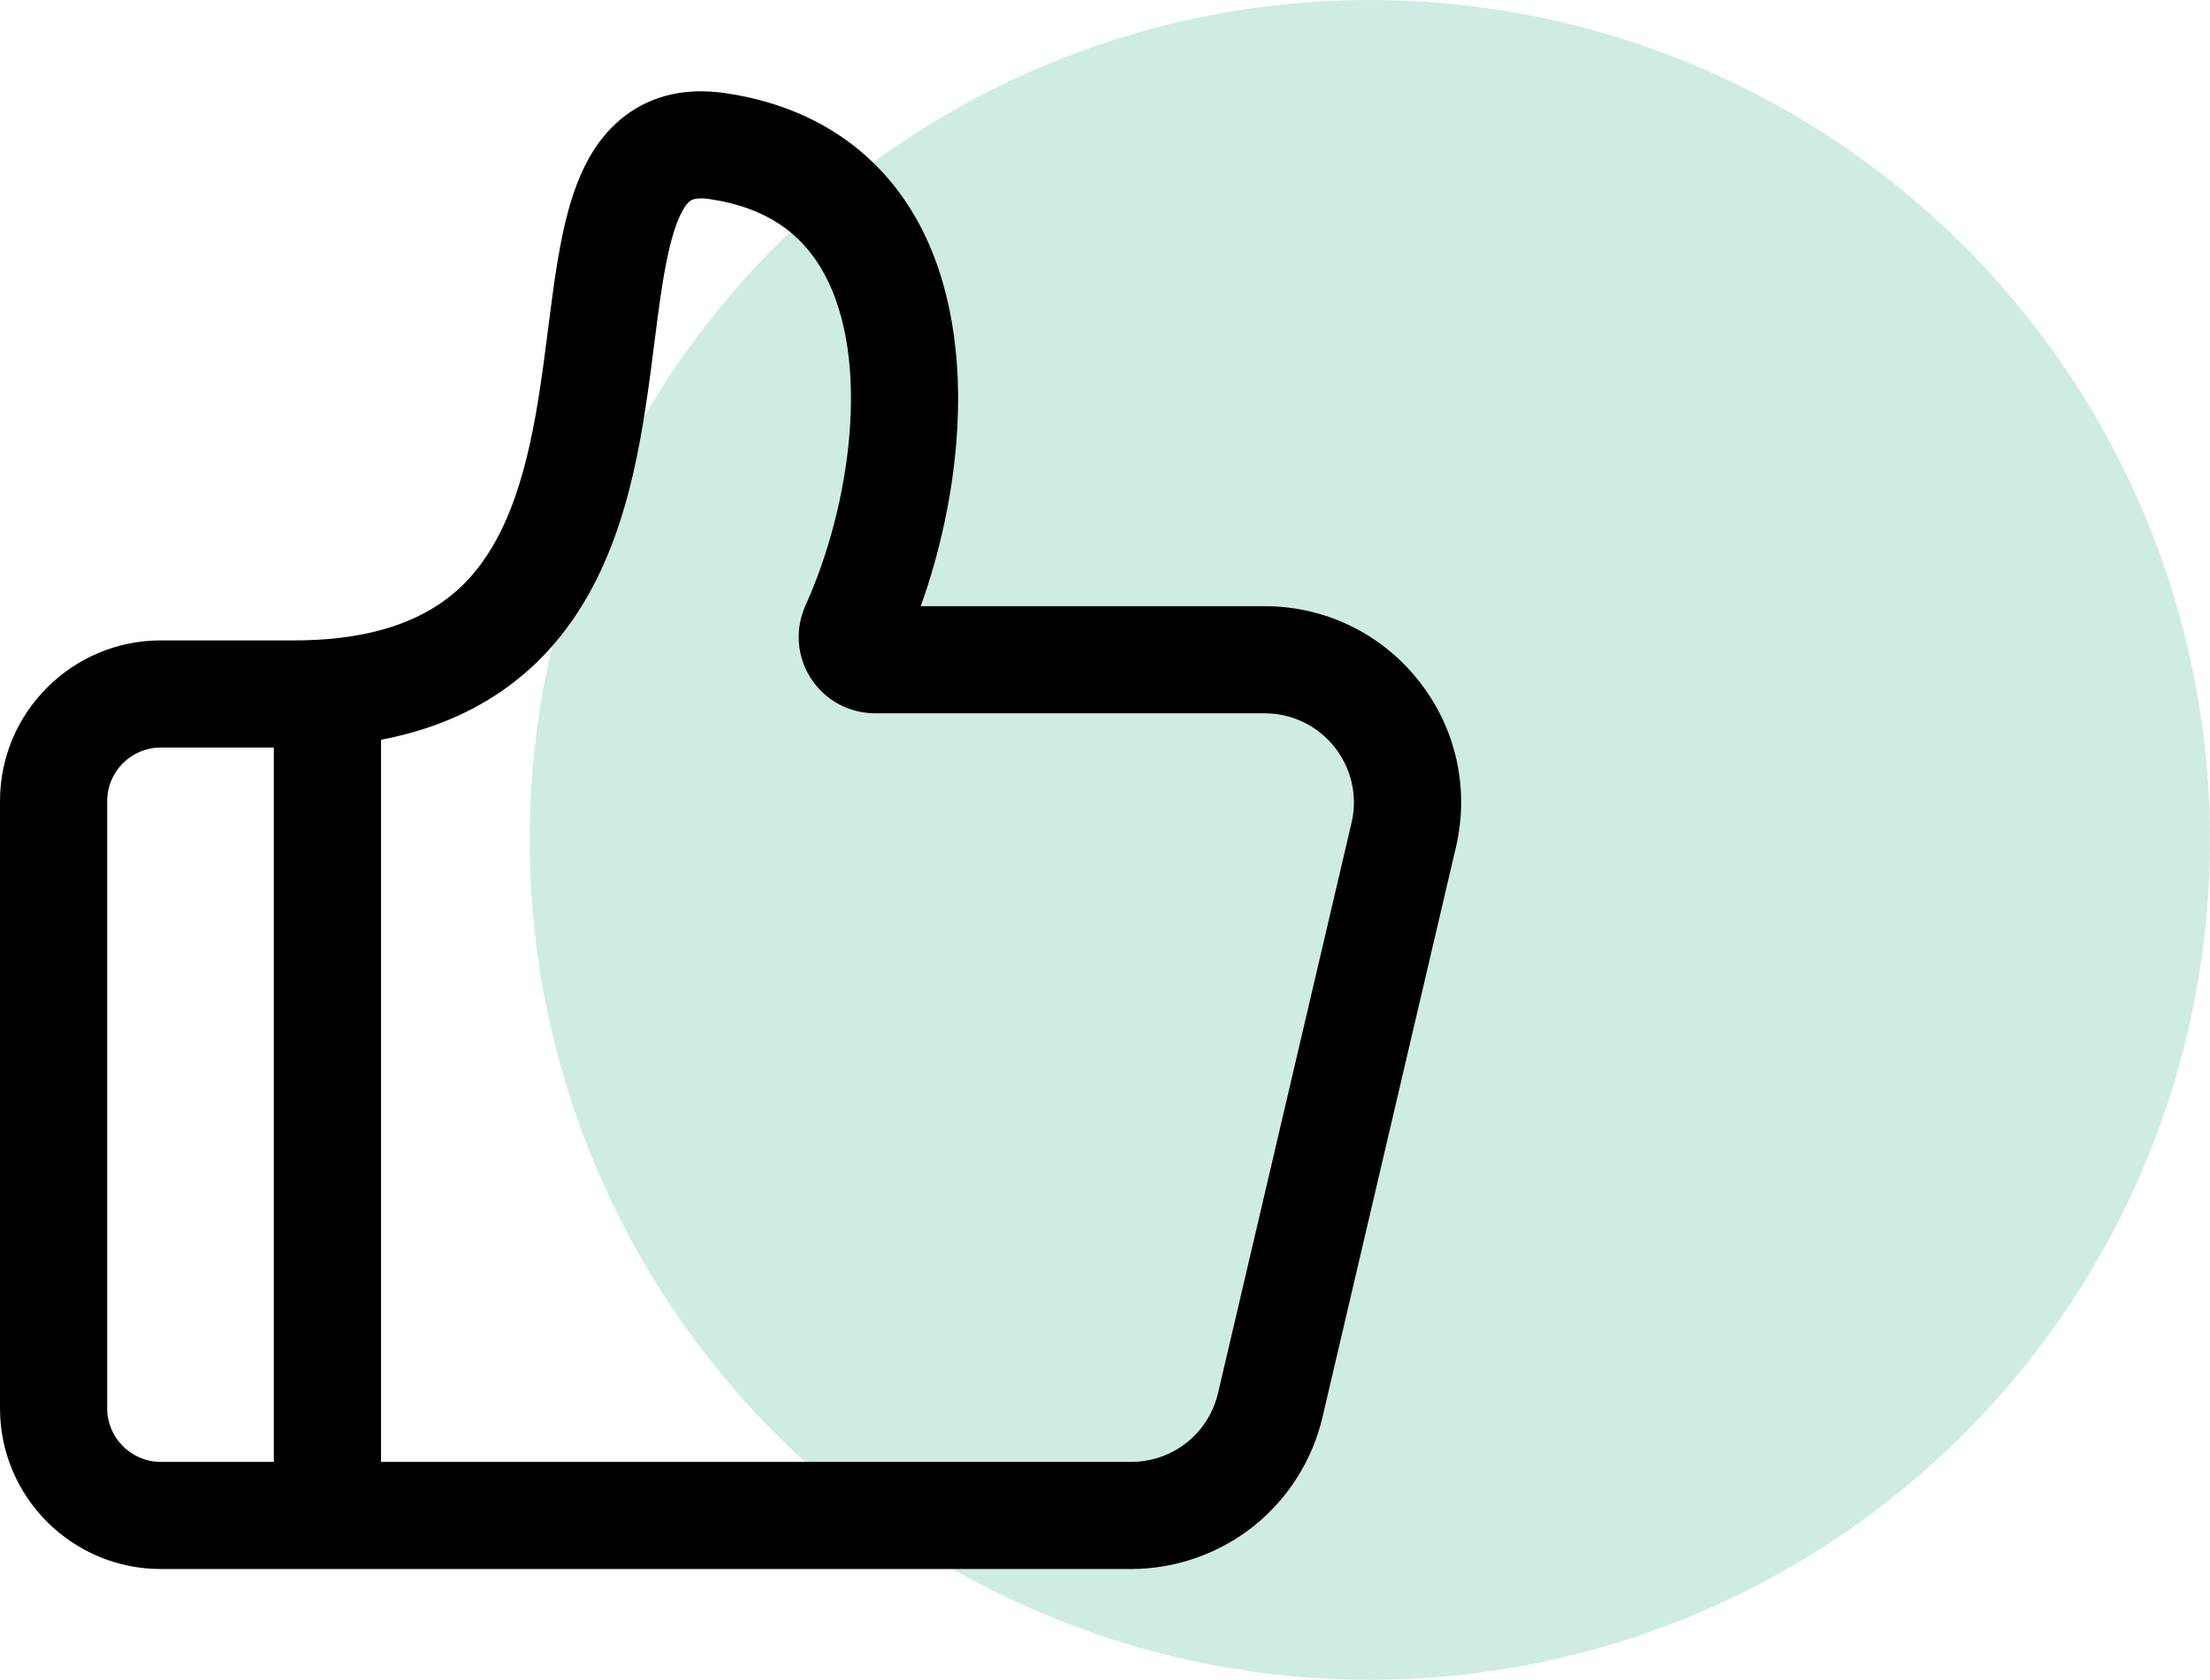 <?xml version="1.0" encoding="UTF-8"?>
<svg width="121px" height="92px" viewBox="0 0 121 92" version="1.1" xmlns="http://www.w3.org/2000/svg" xmlns:xlink="http://www.w3.org/1999/xlink">
    <!-- Generator: Sketch 50.2 (55047) - http://www.bohemiancoding.com/sketch -->
    <title>Group 2</title>
    <desc>Created with Sketch.</desc>
    <defs></defs>
    <g id="作者个人中心" stroke="none" stroke-width="1" fill="none" fill-rule="evenodd">
        <g id="14-1-作者个人中心-我的文章1(空状态)" transform="translate(-903, -355)">
            <g id="Group" transform="translate(807, 355)">
                <g id="Group-2" transform="translate(96, 0)">
                    <circle id="Oval" fill-opacity="0.3" fill="#5AC0A1" cx="75" cy="46" r="46"></circle>
                    <g id="点赞" transform="translate(0, 5)" fill="#000000" fill-rule="nonzero">
                        <path d="M77.668,32.272 C75.614,29.683 72.539,28.199 69.234,28.199 L50.411,28.199 C51.439,25.334 52.119,22.221 52.361,19.209 C52.737,14.524 52.017,10.364 50.278,7.177 C48.137,3.256 44.494,0.811 39.741,0.105 C37.587,-0.215 35.735,0.199 34.235,1.334 C31.204,3.629 30.647,7.998 30.003,13.056 C29.488,17.099 28.904,21.682 26.942,24.967 C25.633,27.159 23.084,30.073 16.097,30.073 L8.806,30.073 C3.95,30.073 0,34.02 0,38.871 L0,72.132 C0,76.983 3.95,80.93 8.806,80.93 L61.925,80.93 C64.343,80.93 66.718,80.103 68.613,78.602 C70.507,77.101 71.854,74.978 72.405,72.625 L79.713,41.4 C80.466,38.186 79.72,34.859 77.668,32.272 Z M5.869,72.132 L5.869,38.871 C5.869,37.255 7.187,35.94 8.806,35.94 L14.992,35.94 L14.992,75.064 L8.806,75.064 C7.187,75.064 5.869,73.749 5.869,72.132 Z M73.998,40.064 L66.69,71.29 C66.17,73.512 64.21,75.064 61.925,75.064 L20.862,75.064 L20.862,35.514 C25.82,34.569 29.55,32.045 31.982,27.973 C34.571,23.637 35.237,18.409 35.825,13.797 C36.091,11.712 36.341,9.744 36.74,8.234 C37.167,6.614 37.609,6.139 37.779,6.01 C37.974,5.863 38.344,5.828 38.878,5.907 C41.822,6.345 43.866,7.679 45.125,9.986 C47.709,14.72 46.567,22.71 44.104,28.155 C43.515,29.46 43.624,30.954 44.399,32.153 C45.172,33.35 46.487,34.065 47.917,34.065 L69.233,34.065 C70.737,34.065 72.135,34.74 73.069,35.917 C74.001,37.092 74.34,38.604 73.998,40.064 Z" id="Shape"></path>
                    </g>
                </g>
            </g>
        </g>
    </g>
</svg>